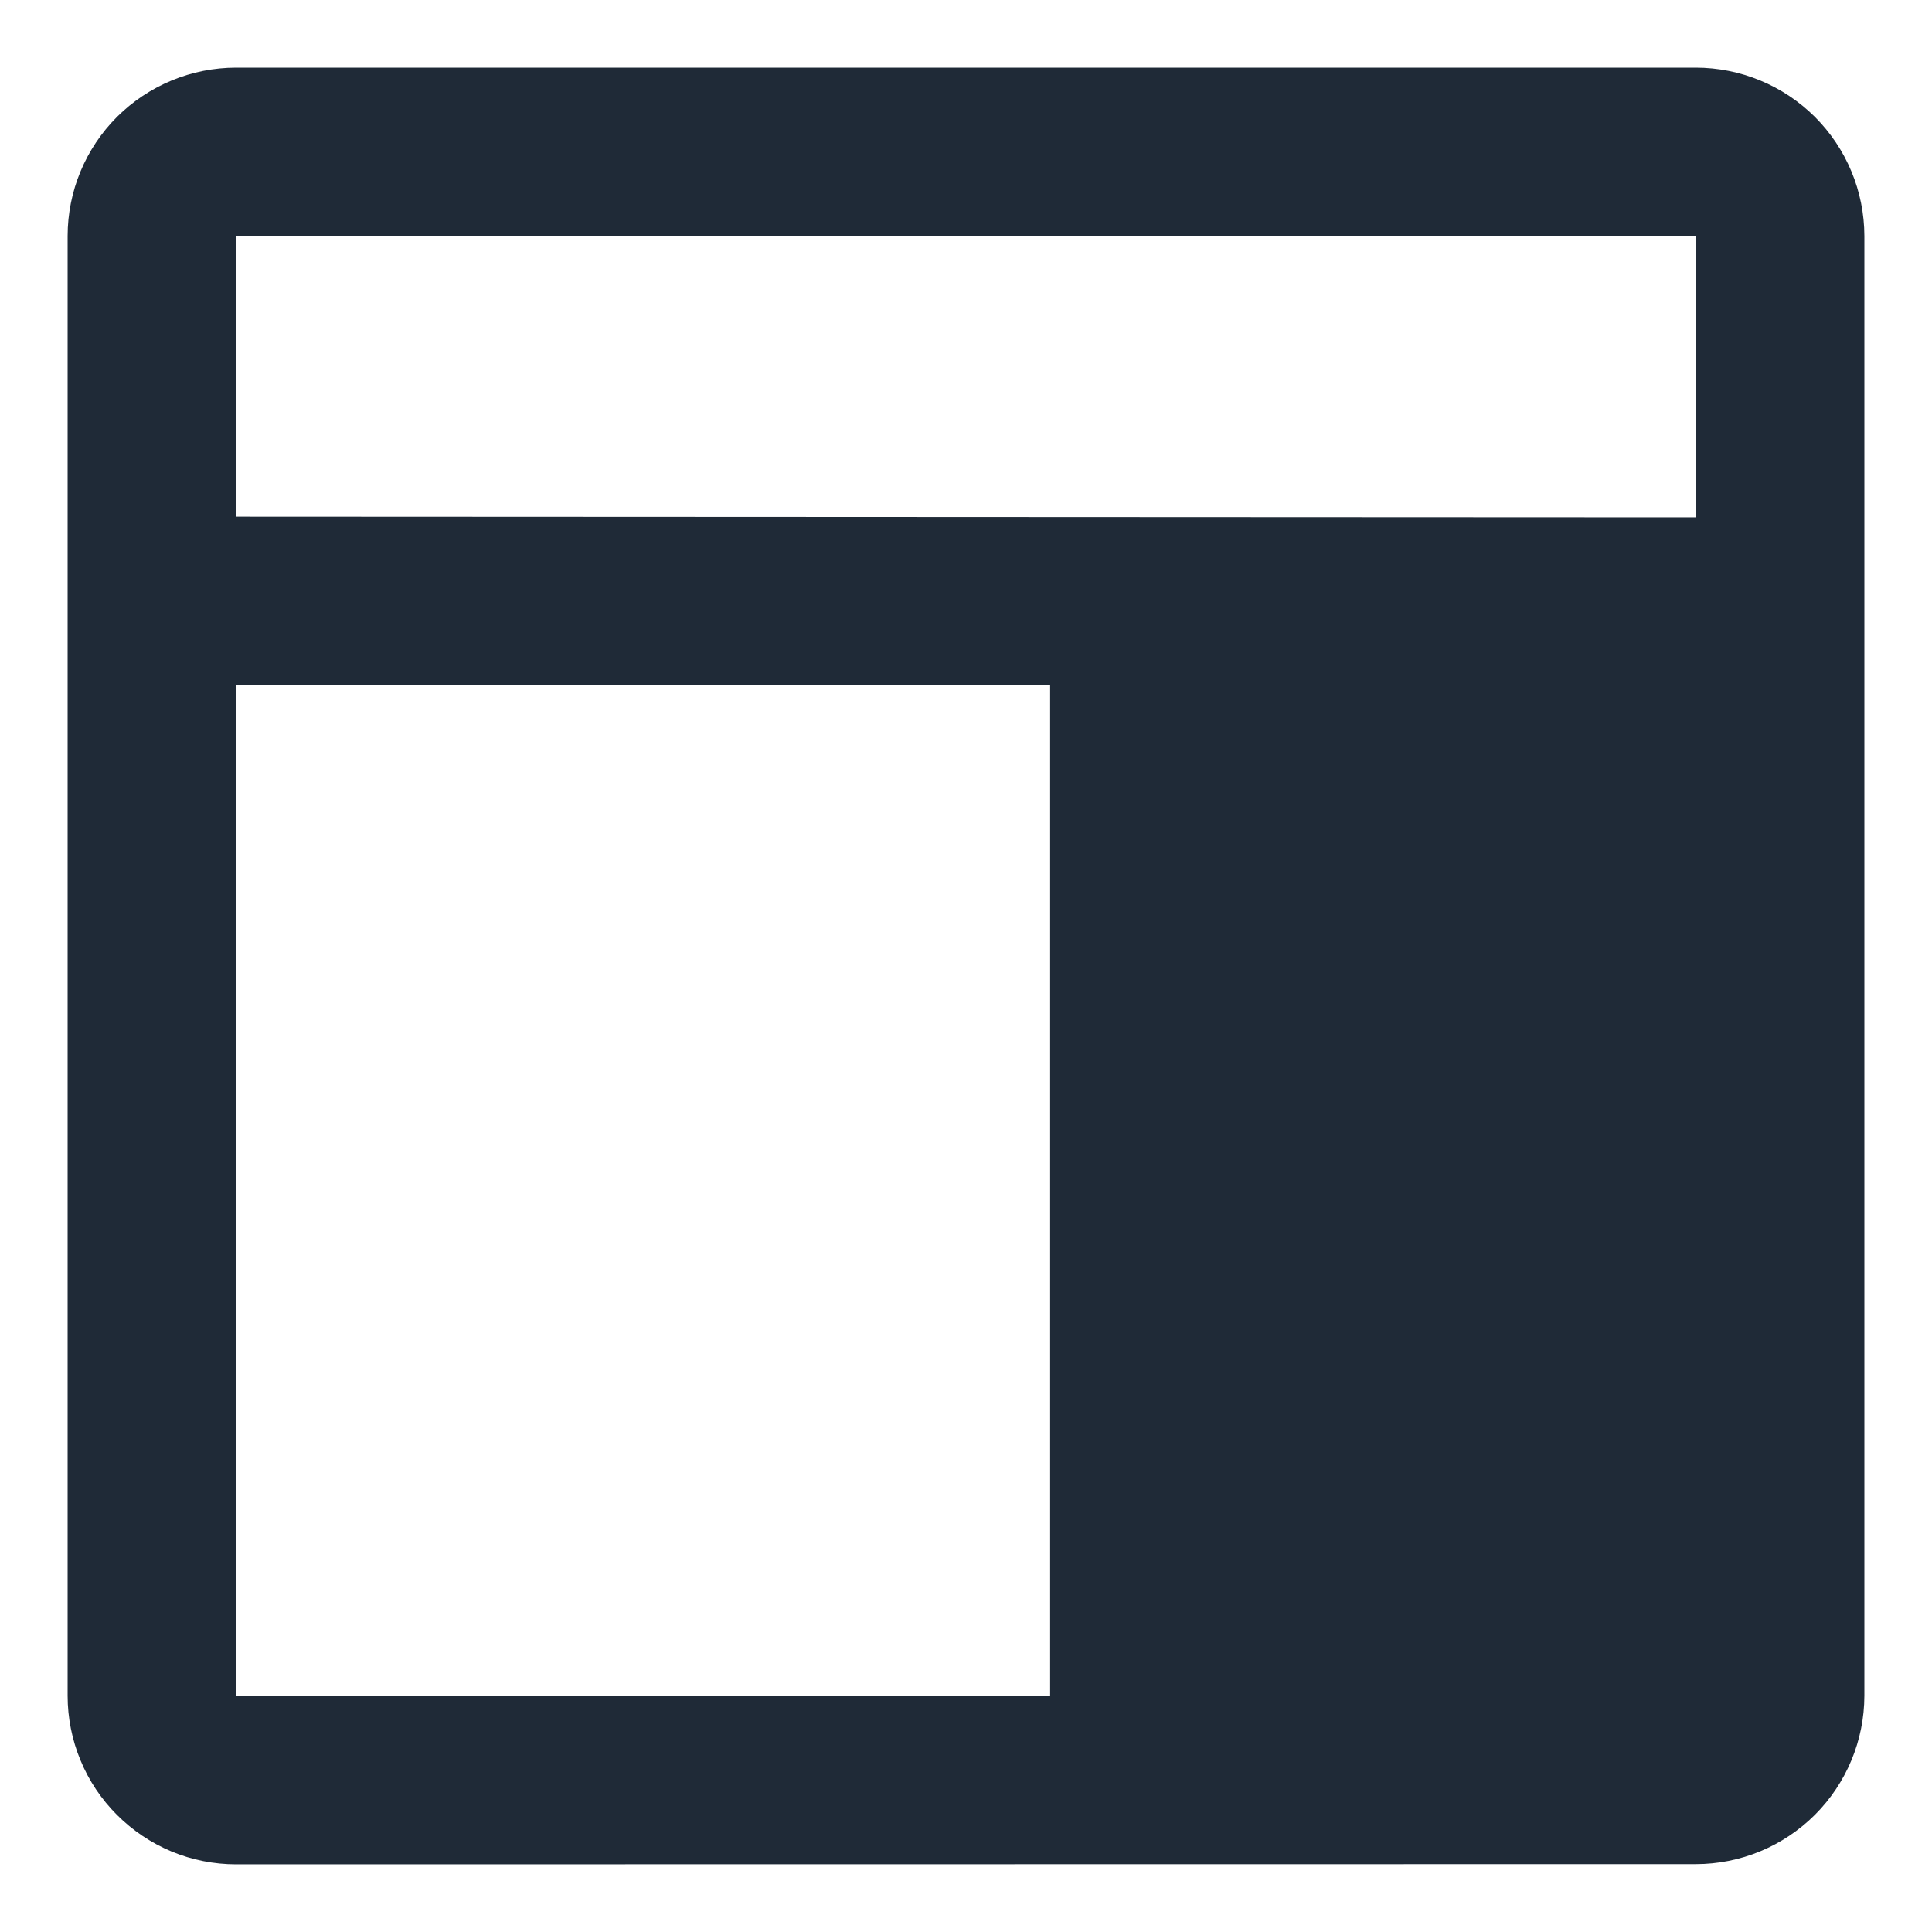 <svg width="20" height="20" viewBox="0 0 20 20" fill="none" xmlns="http://www.w3.org/2000/svg">
<path id="Path 3587" d="M2.444 19.3C2.215 19.3 1.988 19.255 1.776 19.167C1.565 19.079 1.373 18.95 1.211 18.788C1.049 18.626 0.92 18.434 0.833 18.222C0.745 18.01 0.7 17.783 0.7 17.554V2.443C0.7 1.981 0.884 1.537 1.211 1.21C1.538 0.884 1.982 0.7 2.444 0.7H17.554C18.017 0.7 18.46 0.884 18.788 1.21C19.115 1.537 19.299 1.98 19.3 2.443V17.554C19.299 18.017 19.115 18.46 18.788 18.787C18.46 19.114 18.017 19.298 17.554 19.298L2.444 19.3ZM2.444 17.556H10.871V7.093H2.444V17.556ZM17.554 5.356V2.443H2.444V5.349L17.554 5.356Z" fill="#1F2A37"/>
</svg>

